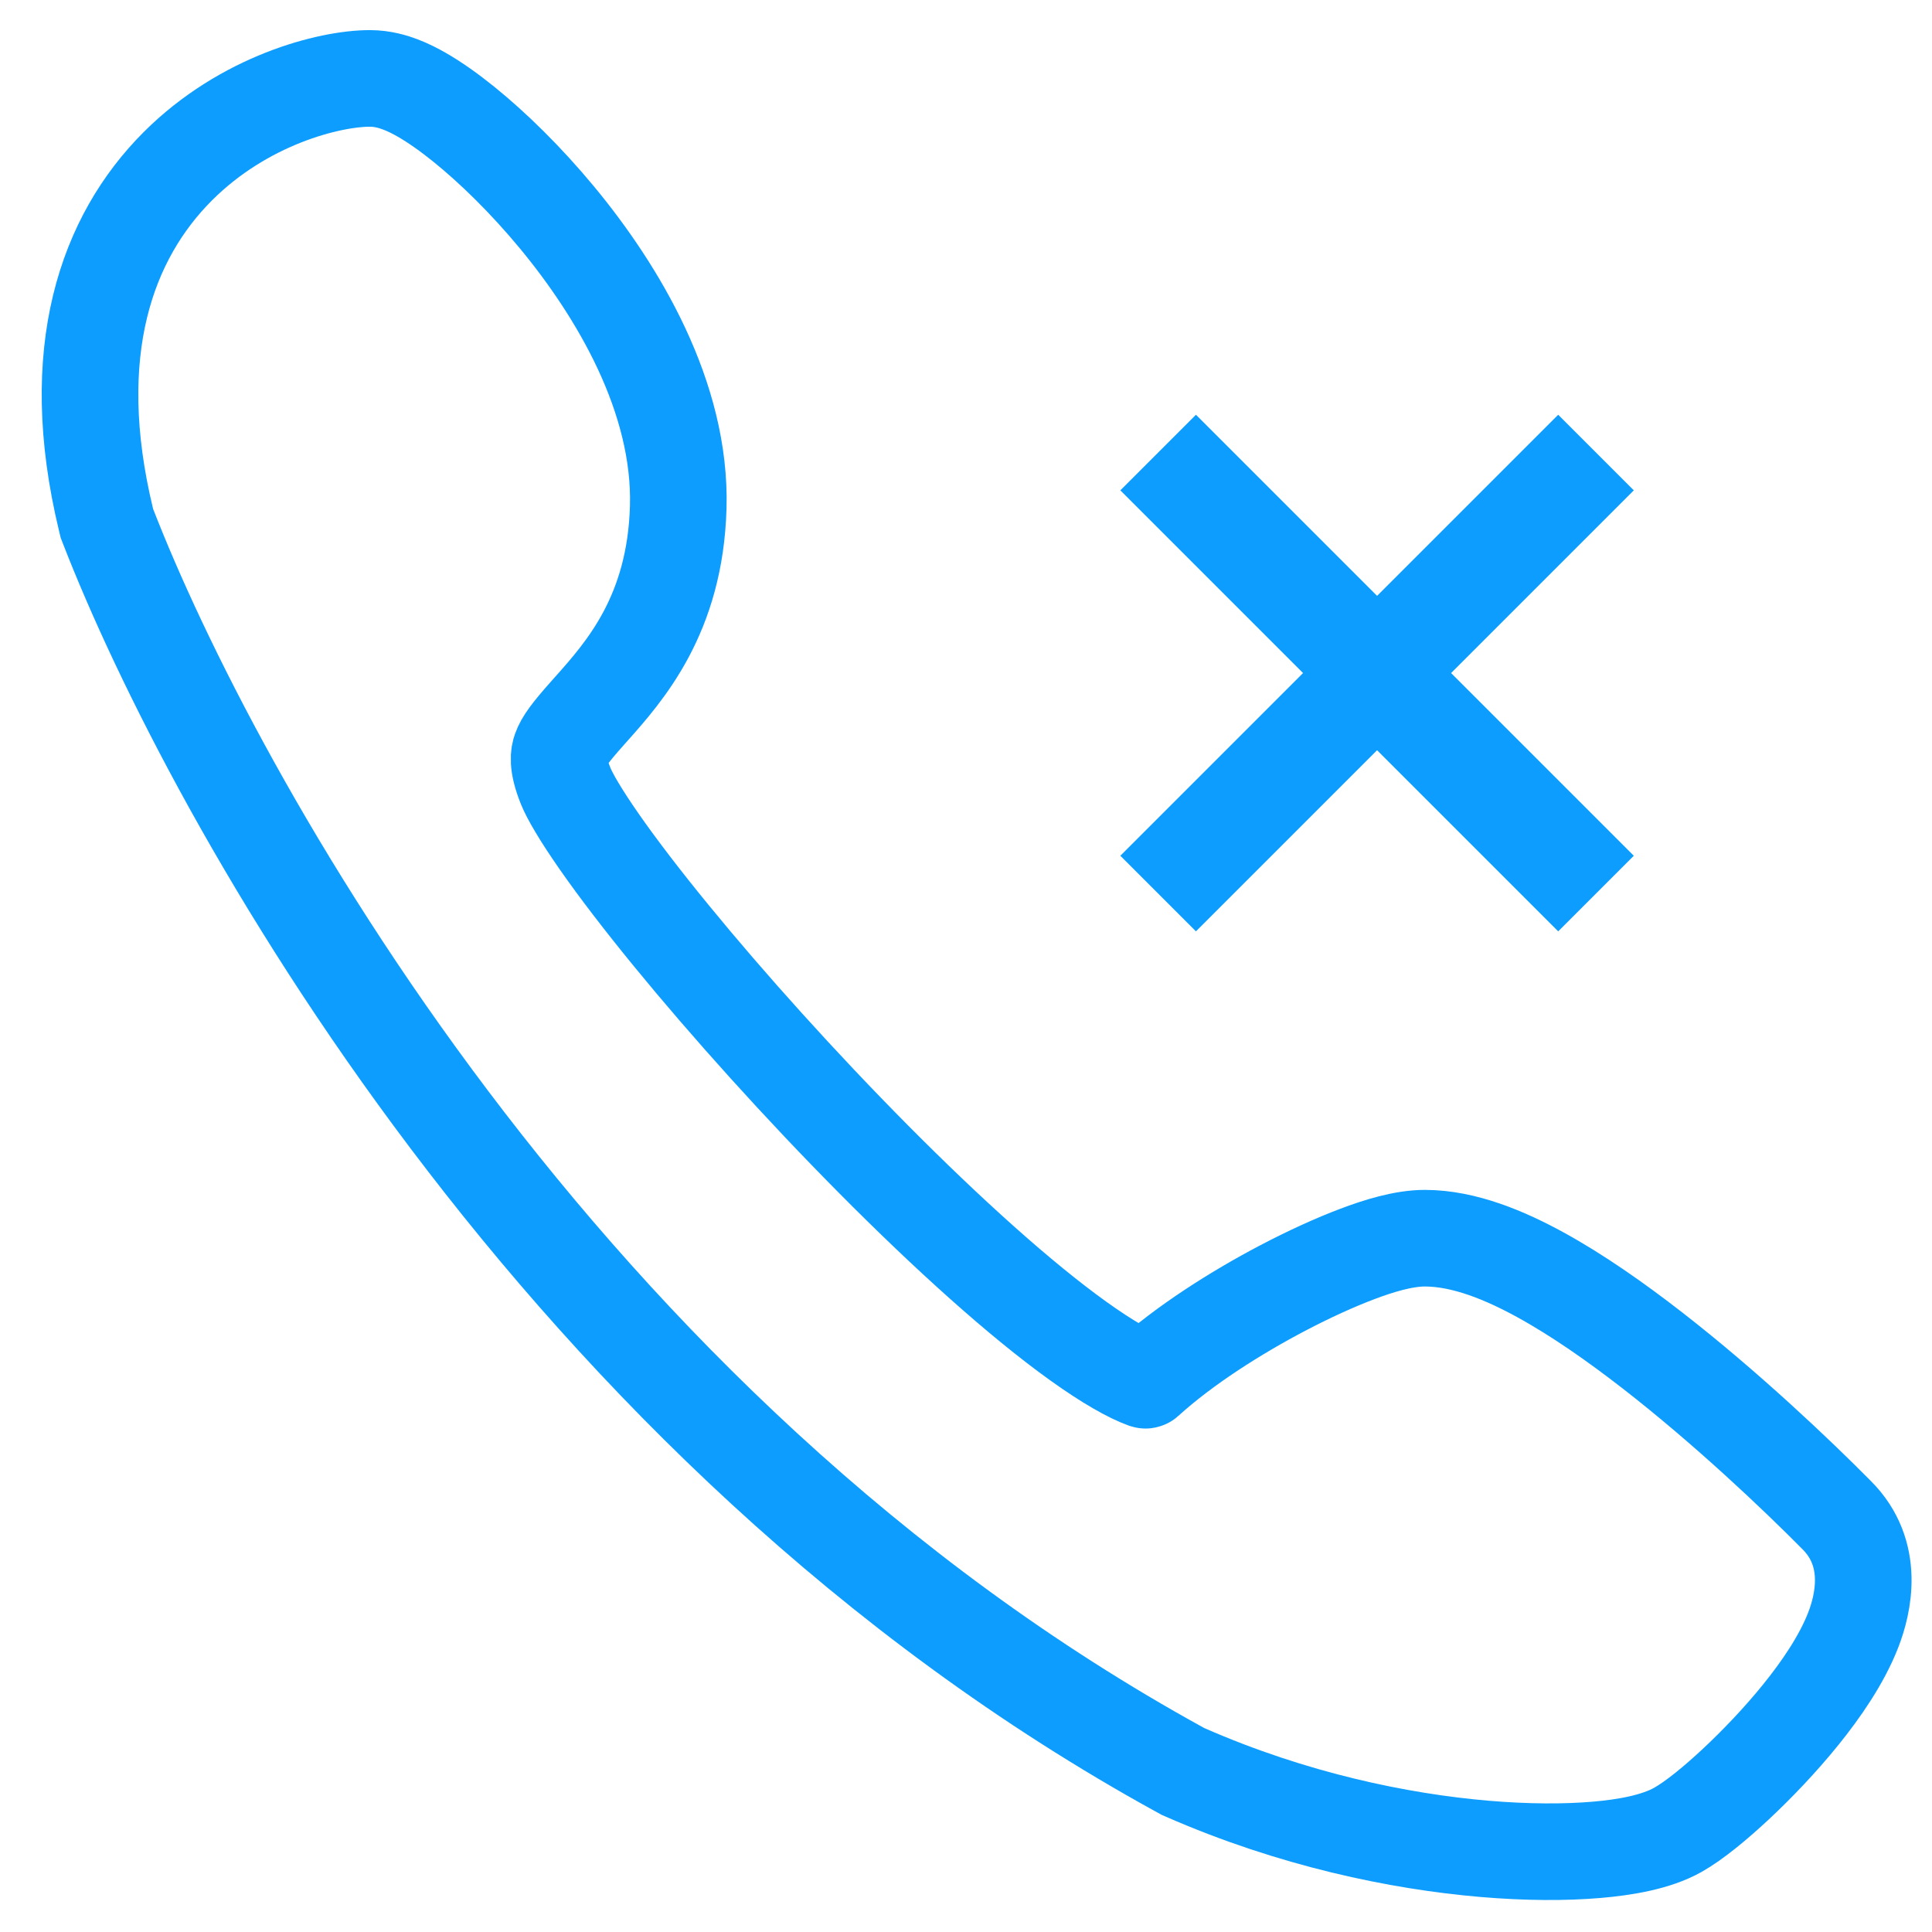 <svg width="500" height="500" viewBox="0 0 500 500" fill="none" xmlns="http://www.w3.org/2000/svg">
<g clip-path="url(#clip0_17_18)">
<path d="M27.424 134.444L27.665 135.444L28.038 136.402C54.771 205.112 144.236 369.571 305.546 458.119L306.144 458.447L306.769 458.721C334.568 470.901 362.083 476.595 384.154 478.477C395.191 479.418 405.085 479.425 413.168 478.737C420.468 478.115 428.522 476.773 434.219 473.568C438.52 471.149 444.082 466.534 449.21 461.748C454.653 456.669 460.73 450.337 466.106 443.674C471.323 437.207 476.599 429.554 479.589 421.901C482.244 415.104 485.289 402.117 475.388 392.17C464.89 381.547 446.655 364.268 427.683 349.52C418.205 342.152 408.208 335.151 398.67 329.922C389.625 324.964 378.975 320.444 368.747 320.443C363.109 320.443 356.546 322.539 351.316 324.511C345.425 326.733 338.721 329.799 331.949 333.353C319.979 339.637 306.548 348.099 296.565 357.167C296.521 357.207 296.459 357.219 296.403 357.199C292.572 355.824 286.769 352.59 279.122 347.111C264.079 336.334 245.228 319.31 226.153 300.089C207.179 280.968 188.449 260.144 173.684 242.096C166.298 233.068 159.999 224.851 155.195 217.973C150.199 210.822 147.425 205.967 146.403 203.434C144.044 197.583 144.683 195.205 145.071 194.1C145.805 192.009 147.488 189.694 152.04 184.571C152.307 184.272 152.577 183.968 152.853 183.658C161.692 173.739 174.733 159.103 175.526 131.292C176.34 102.779 159.874 75.299 144.197 56.344C136.096 46.55 127.516 38.193 120.031 32.15C116.309 29.145 112.615 26.515 109.189 24.546C107.481 23.565 105.602 22.61 103.646 21.864C101.893 21.196 99.058 20.293 95.726 20.292C85.234 20.294 63.139 25.892 45.996 43.047C27.639 61.419 16.93 90.959 27.424 134.444Z" stroke="#0C9DFE" stroke-width="25"/>
<path d="M309.511 107.337L289.945 126.902L337.228 174.185L289.945 221.468L309.511 241.033L356.386 194.158L403.261 241.033L422.826 221.468L375.543 174.185L422.826 126.902L403.261 107.337L356.386 154.212L309.511 107.337Z" fill="#0C9DFE"/>
</g>
<defs>
<clipPath id="clip0_17_18">
<rect width="500" height="500" fill="white"/>
</clipPath>
</defs>
</svg>
